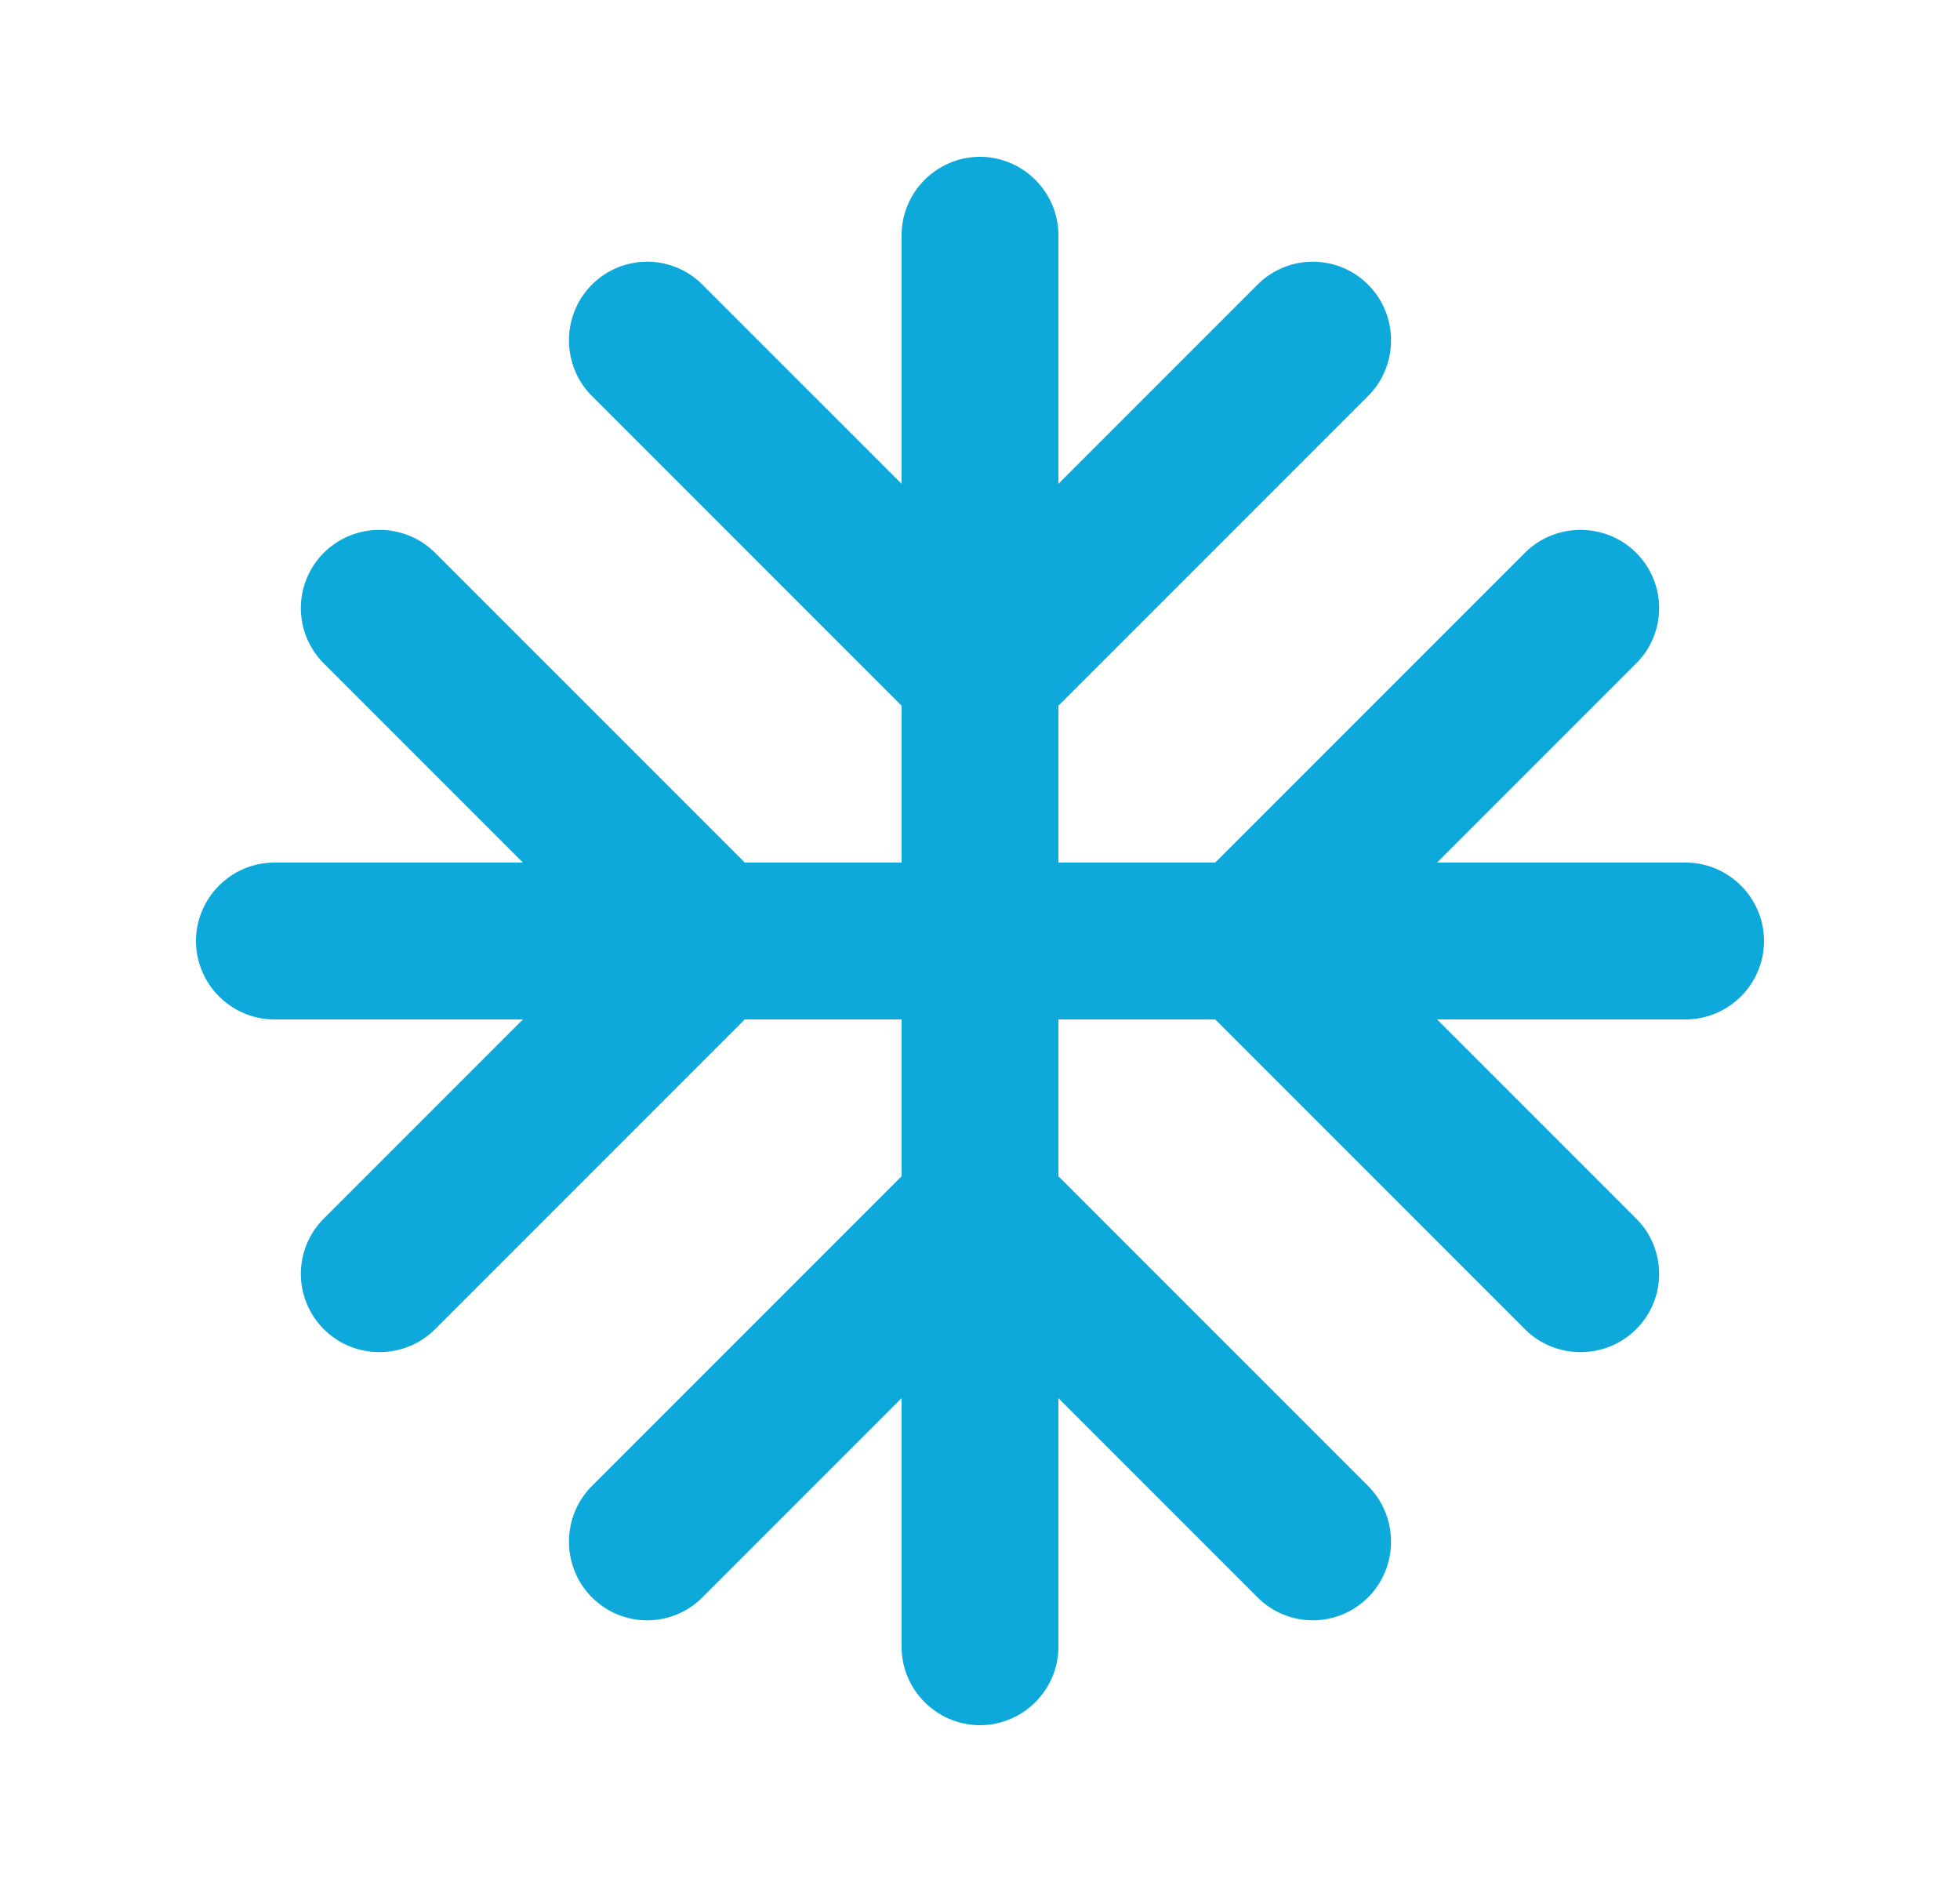 <svg width="25" height="24" viewBox="0 0 25 24" fill="none" xmlns="http://www.w3.org/2000/svg">
    <g clipPath="url(#bdliz2h7na)">
        <path d="M21.5 11h-3.17l2.54-2.54a.996.996 0 0 0 0-1.41c-.39-.39-1.03-.39-1.42 0L15.5 11h-2V9l3.95-3.95c.39-.39.39-1.03 0-1.42a.996.996 0 0 0-1.41 0L13.5 6.17V3c0-.55-.45-1-1-1s-1 .45-1 1v3.17L8.96 3.63a.996.996 0 0 0-1.41 0c-.39.39-.39 1.03 0 1.42L11.5 9v2h-2L5.55 7.05c-.39-.39-1.03-.39-1.42 0a.996.996 0 0 0 0 1.41L6.67 11H3.5c-.55 0-1 .45-1 1s.45 1 1 1h3.17l-2.54 2.54a.996.996 0 0 0 0 1.41c.39.39 1.03.39 1.42 0L9.5 13h2v2l-3.95 3.95c-.39.39-.39 1.03 0 1.42.39.39 1.02.39 1.41 0l2.54-2.54V21c0 .55.45 1 1 1s1-.45 1-1v-3.17l2.54 2.54c.39.39 1.02.39 1.41 0 .39-.39.39-1.03 0-1.42L13.5 15v-2h2l3.95 3.95c.39.39 1.03.39 1.42 0a.996.996 0 0 0 0-1.41L18.33 13h3.17c.55 0 1-.45 1-1s-.45-1-1-1z" fill="#0CA9DA"/>
    </g>
    <defs>
        <clipPath id="bdliz2h7na">
            <path fill="#fff" transform="translate(.5)" d="M0 0h24v24H0z"/>
        </clipPath>
    </defs>
</svg>
